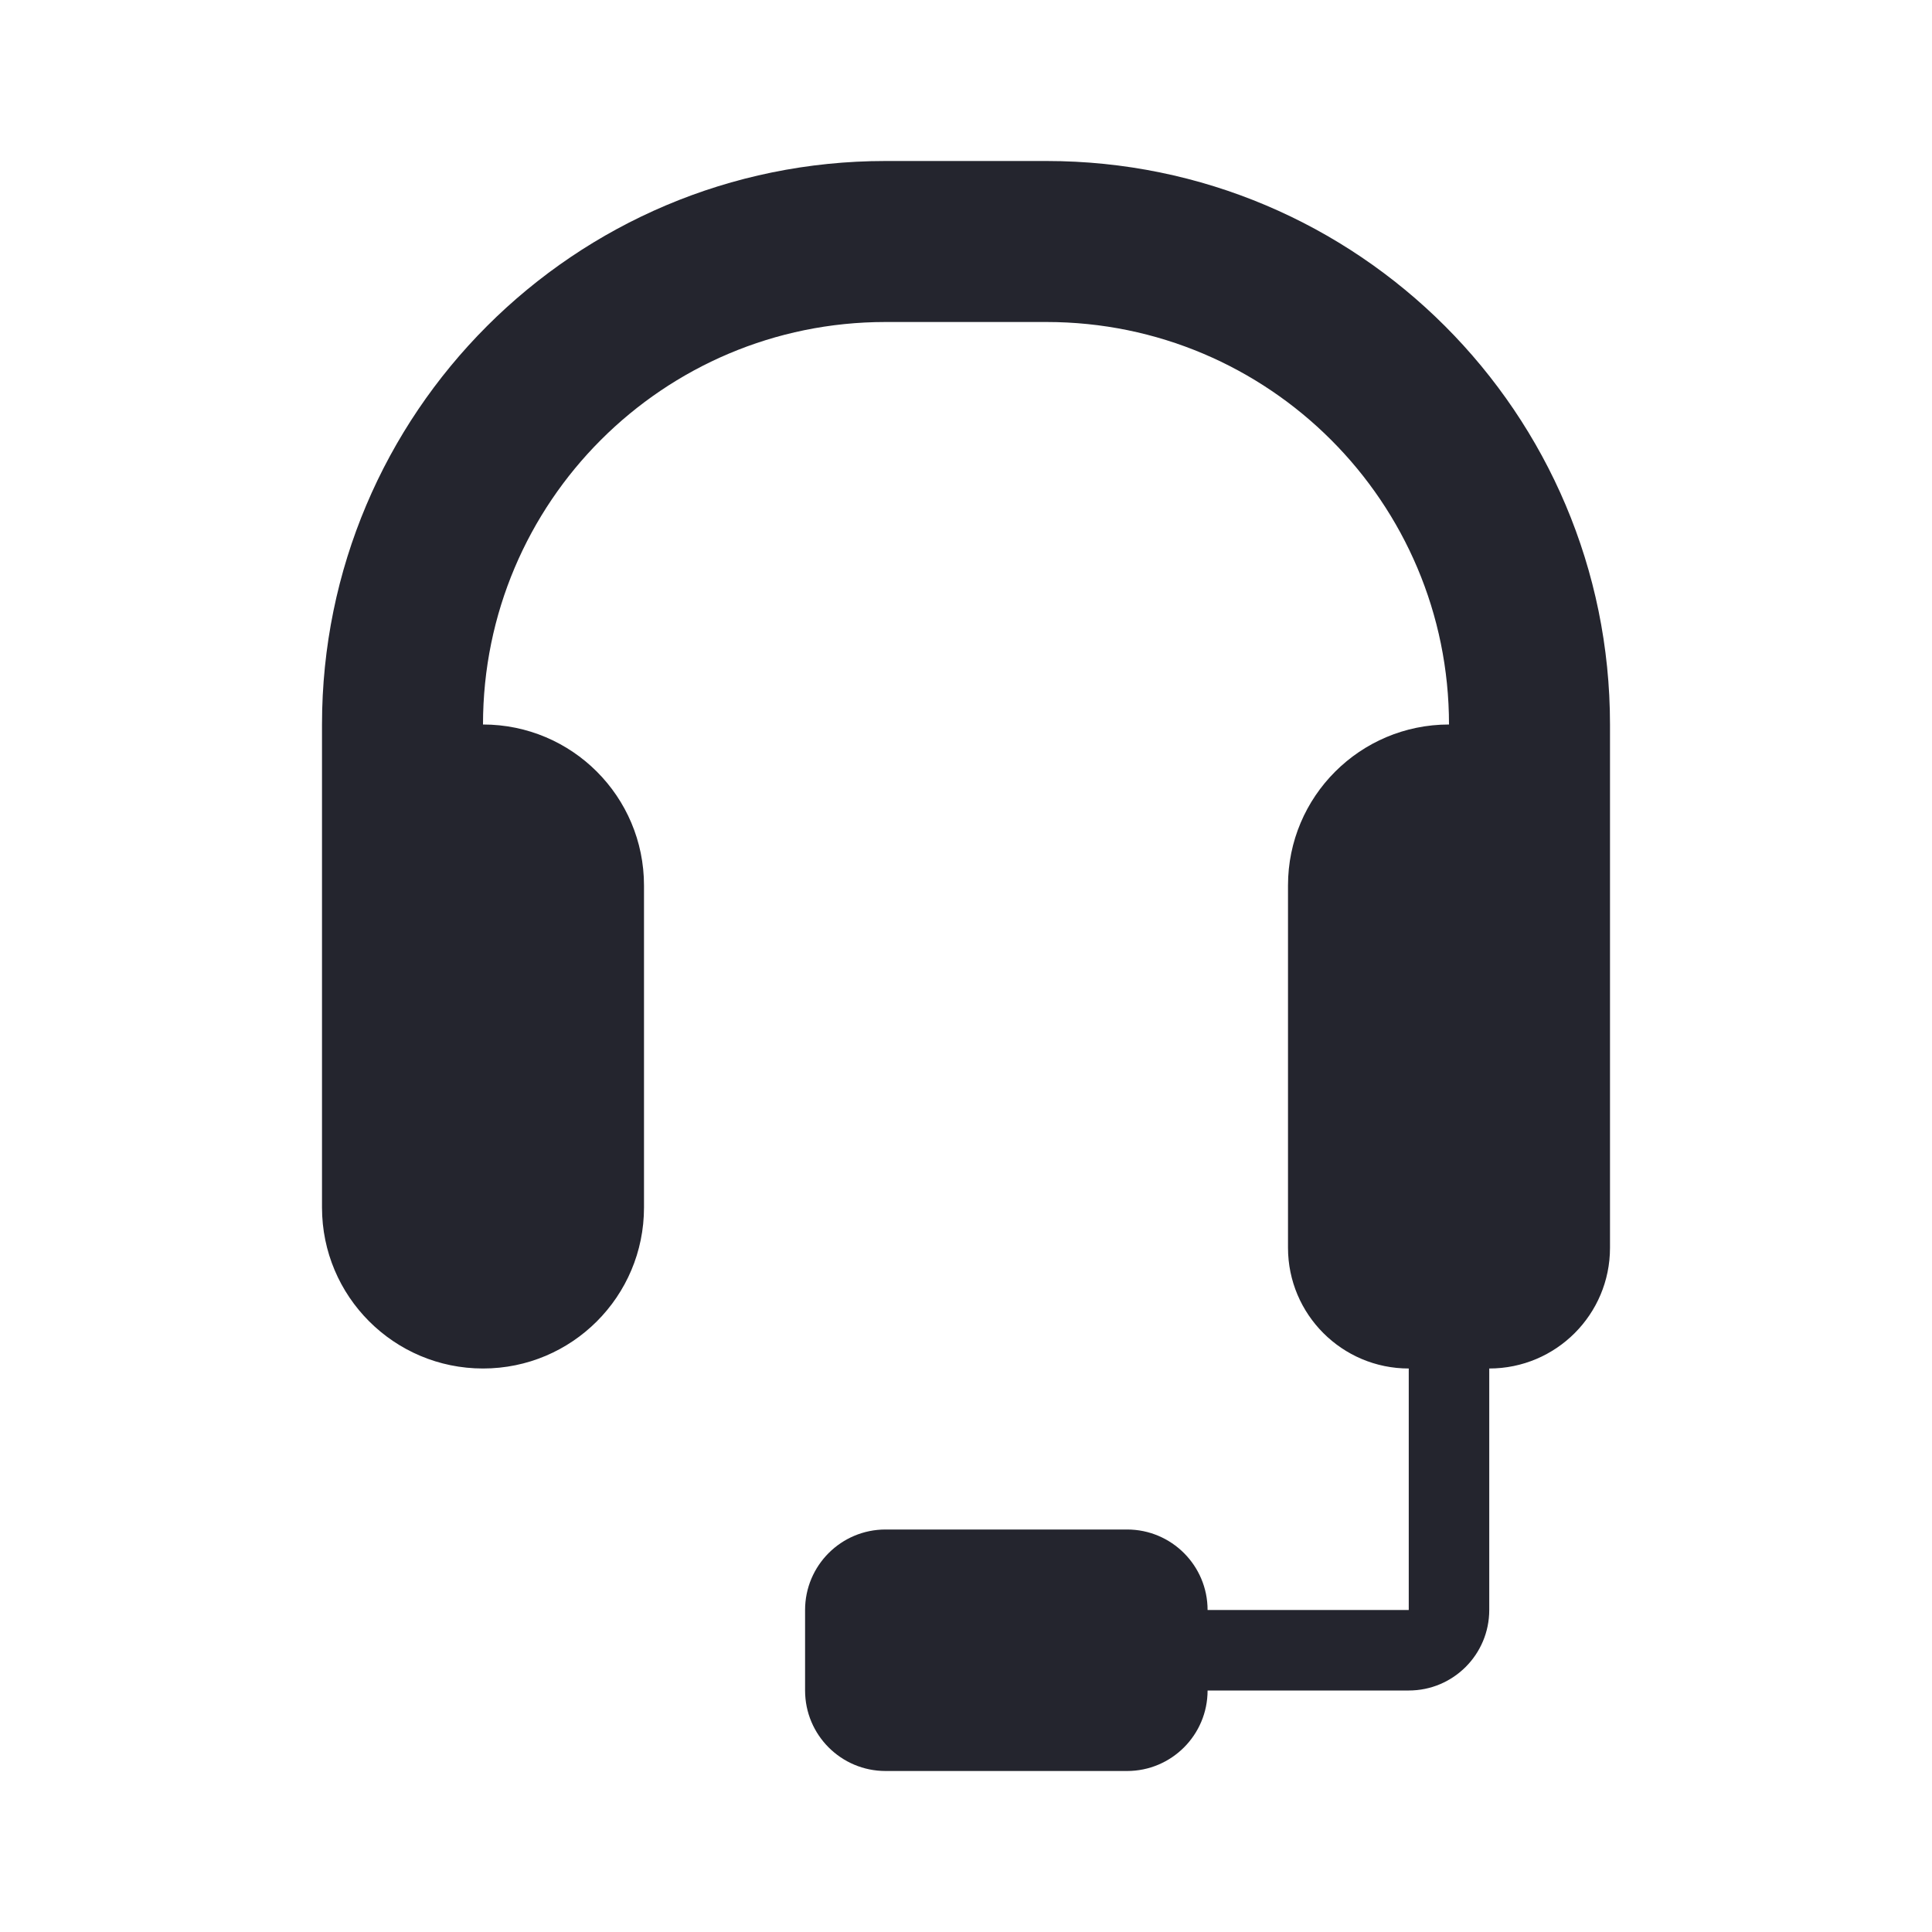 <svg width="24" height="24" viewBox="0 0 24 24" fill="none" xmlns="http://www.w3.org/2000/svg">
<path fill-rule="evenodd" clip-rule="evenodd" d="M11 4C8.239 4 6 6.239 6 9C7.105 9 8 9.895 8 11V15C8 16.105 7.105 17 6 17C4.896 17 4 16.105 4 15L4 9C4 5.134 7.134 2 11 2H13C16.866 2 20 5.134 20 9V14V15.501C20 16.329 19.329 17 18.5 17V20C18.5 20.552 18.053 21 17.5 21H15.001C15.001 21.552 14.553 22 14.001 22H11.001C10.448 22 10.001 21.552 10.001 21V20C10.001 19.448 10.448 19 11.001 19H14.001C14.553 19 15.001 19.448 15.001 20H17.5V17C16.672 17 16 16.328 16 15.5V10.999C16 9.895 16.896 9 18 9C18 6.239 15.761 4 13 4H11Z" fill="#24252E"/>
</svg>
